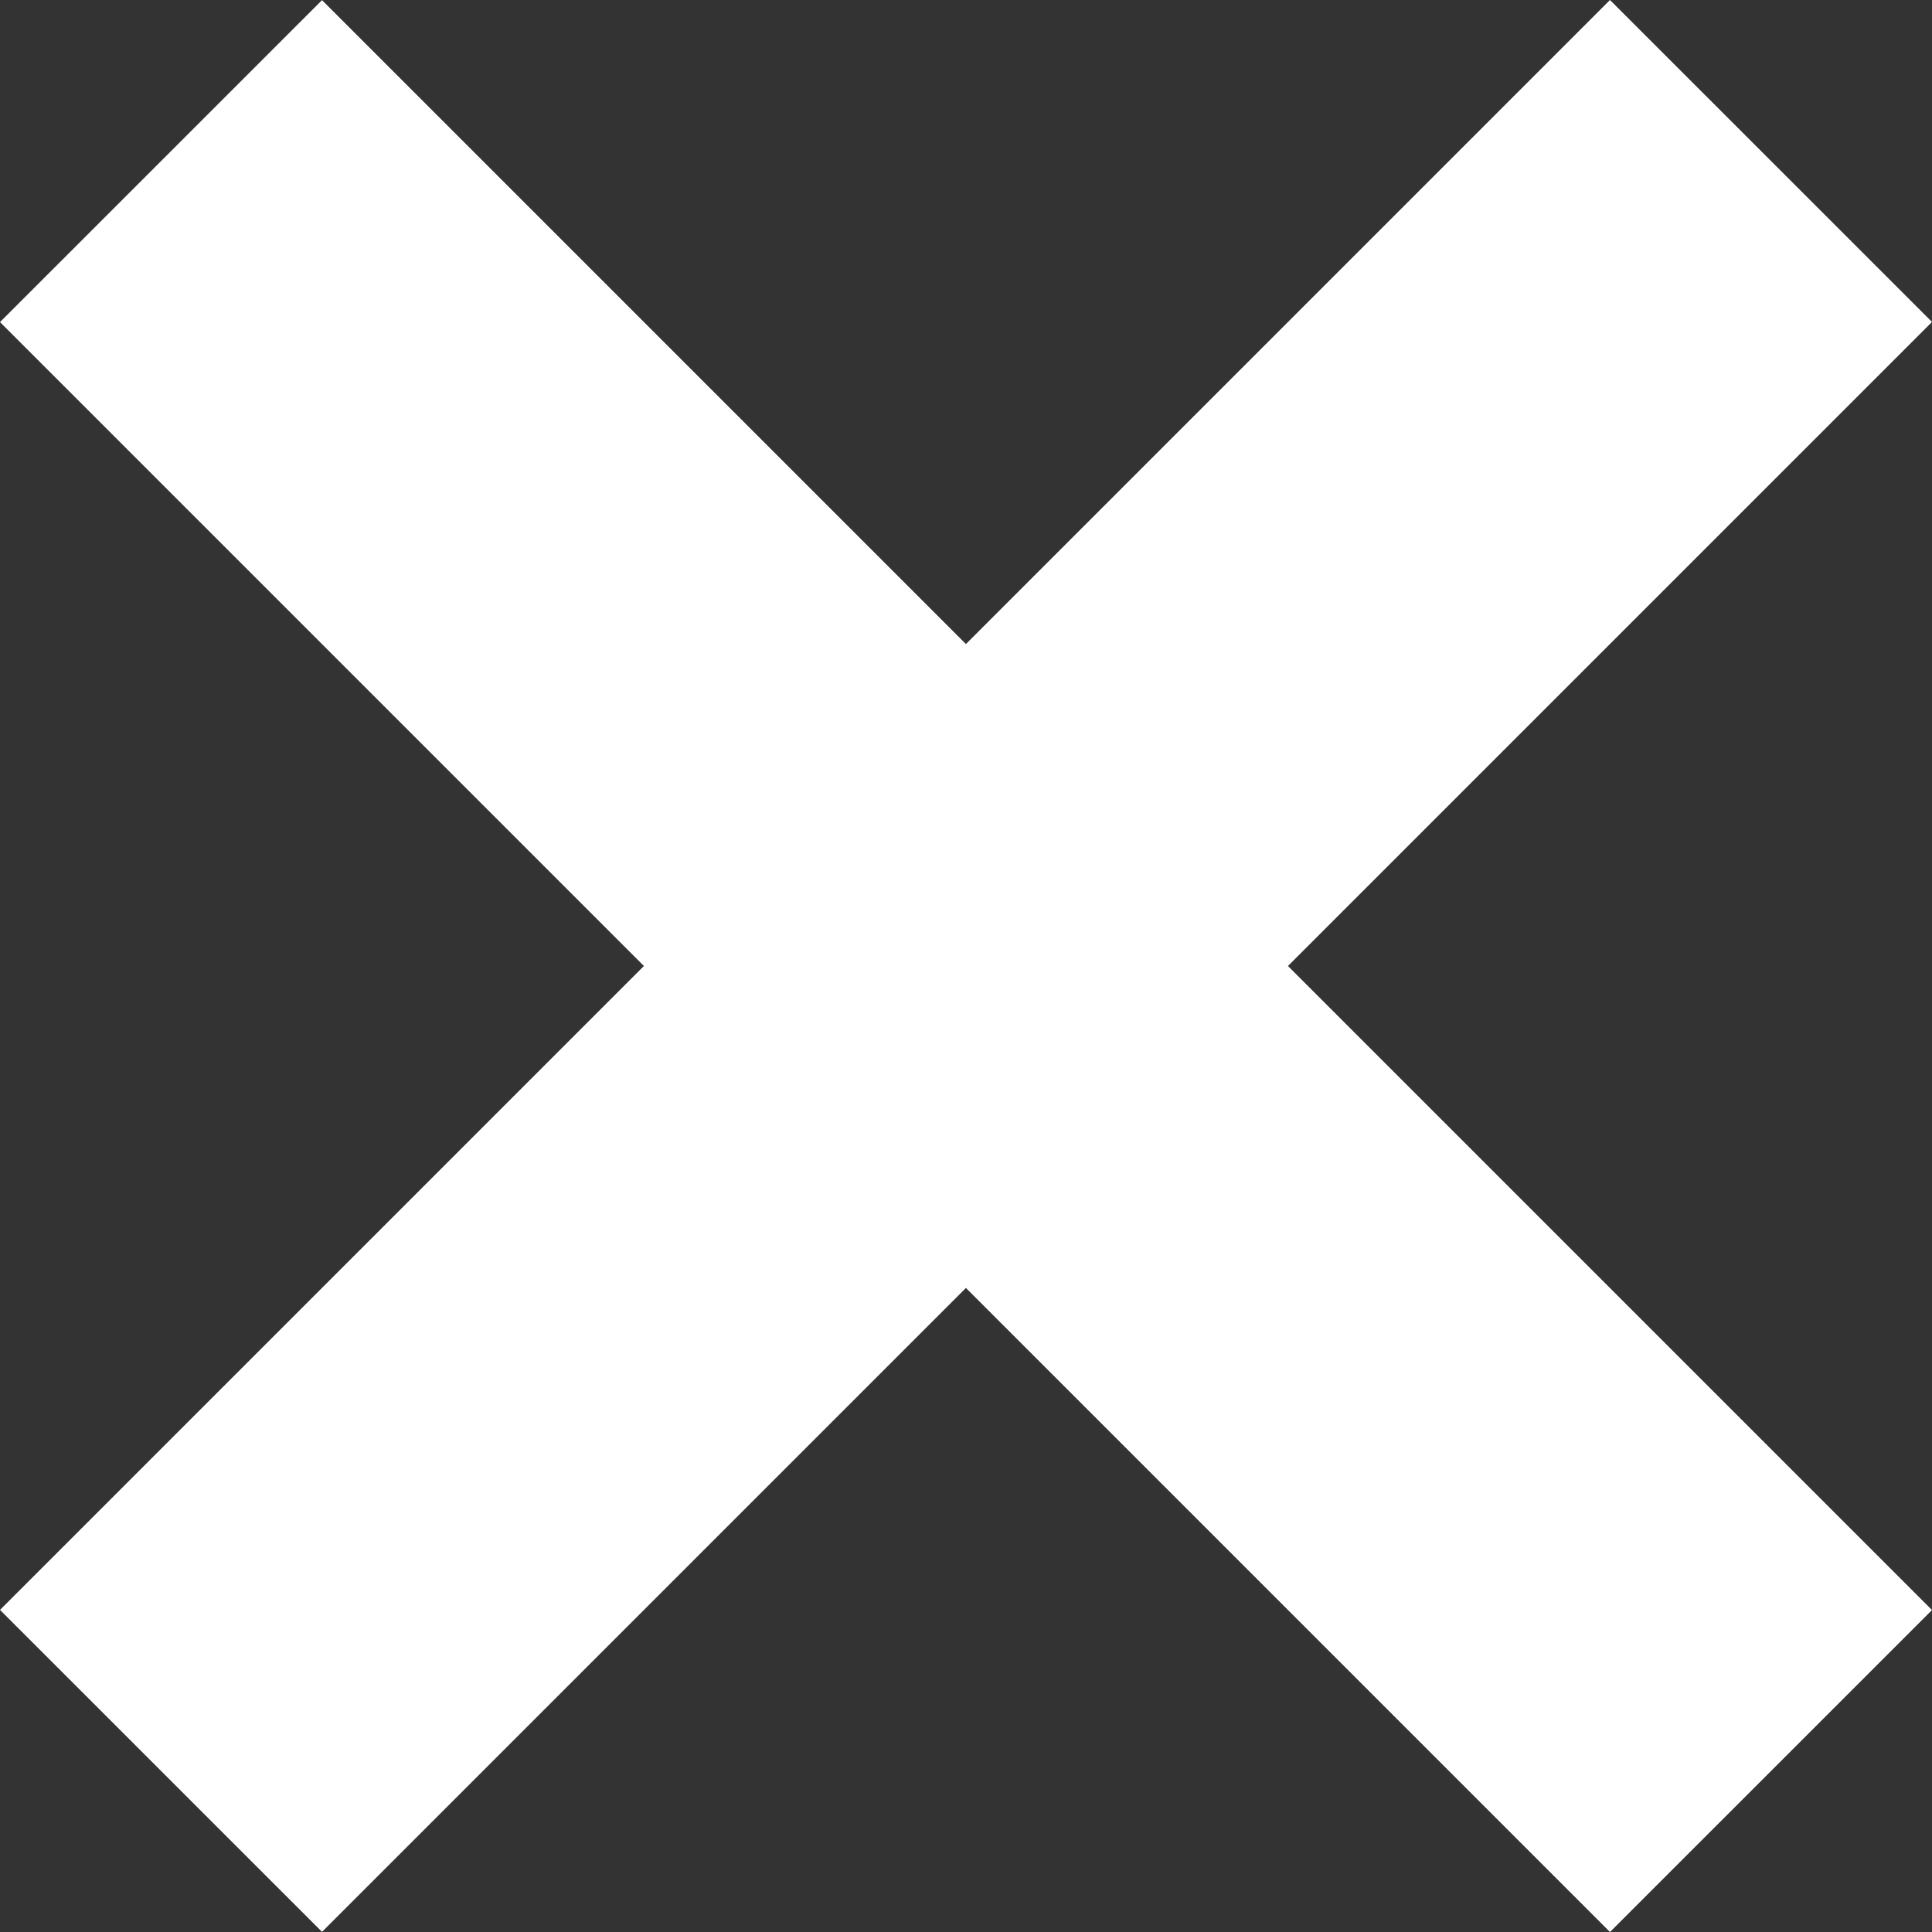 <svg width="28" height="28" viewBox="0 0 28 28" fill="none" xmlns="http://www.w3.org/2000/svg">
<rect x="0" y="0" width="28" height="28" fill="#333333" stroke="none"/>
<path d="M28 4.666L23.333 0L13.999 9.334L4.667 0.002L0 4.668L9.332 14L8.59905e-05 23.332L4.667 27.998L13.999 18.666L23.333 28L28 23.334L18.666 14L28 4.666Z" fill="white"/>
</svg>
